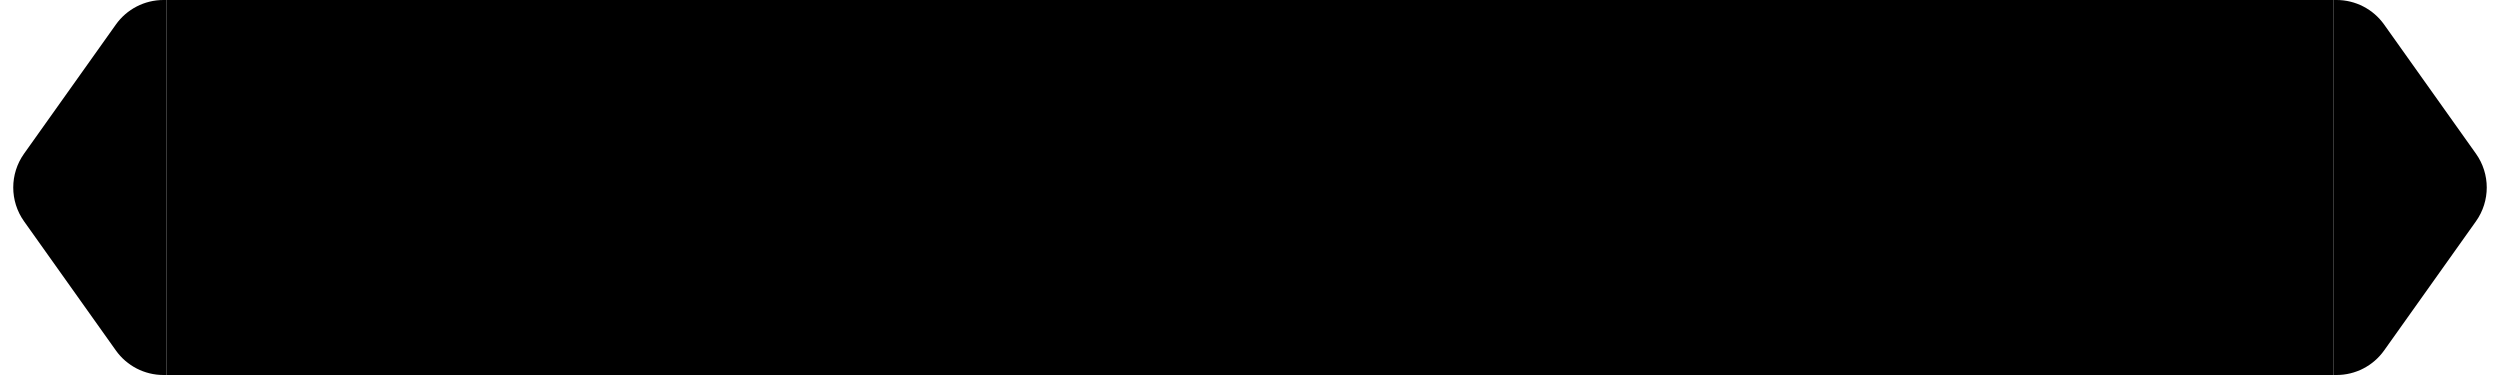 <svg width="300" height="45" viewBox="0 0 300 45" fill="none" xmlns="http://www.w3.org/2000/svg">
<path d="M2.885 26.557L13.907 42.057C15.22 43.903 17.346 45 19.612 45L20 45L20 0L19.612 -3.39506e-08C17.346 -2.32038e-07 15.22 1.097 13.907 2.943L2.885 18.443C1.158 20.872 1.158 24.128 2.885 26.557Z" fill="black"/>
<rect width="260" height="45" transform="translate(20)" fill="black"/>
<path d="M297.115 18.443L286.093 2.943C284.78 1.097 282.654 0 280.388 0H280V45H280.388C282.654 45 284.78 43.903 286.093 42.057L297.115 26.557C298.842 24.128 298.842 20.872 297.115 18.443Z" fill="black"/>
</svg>

